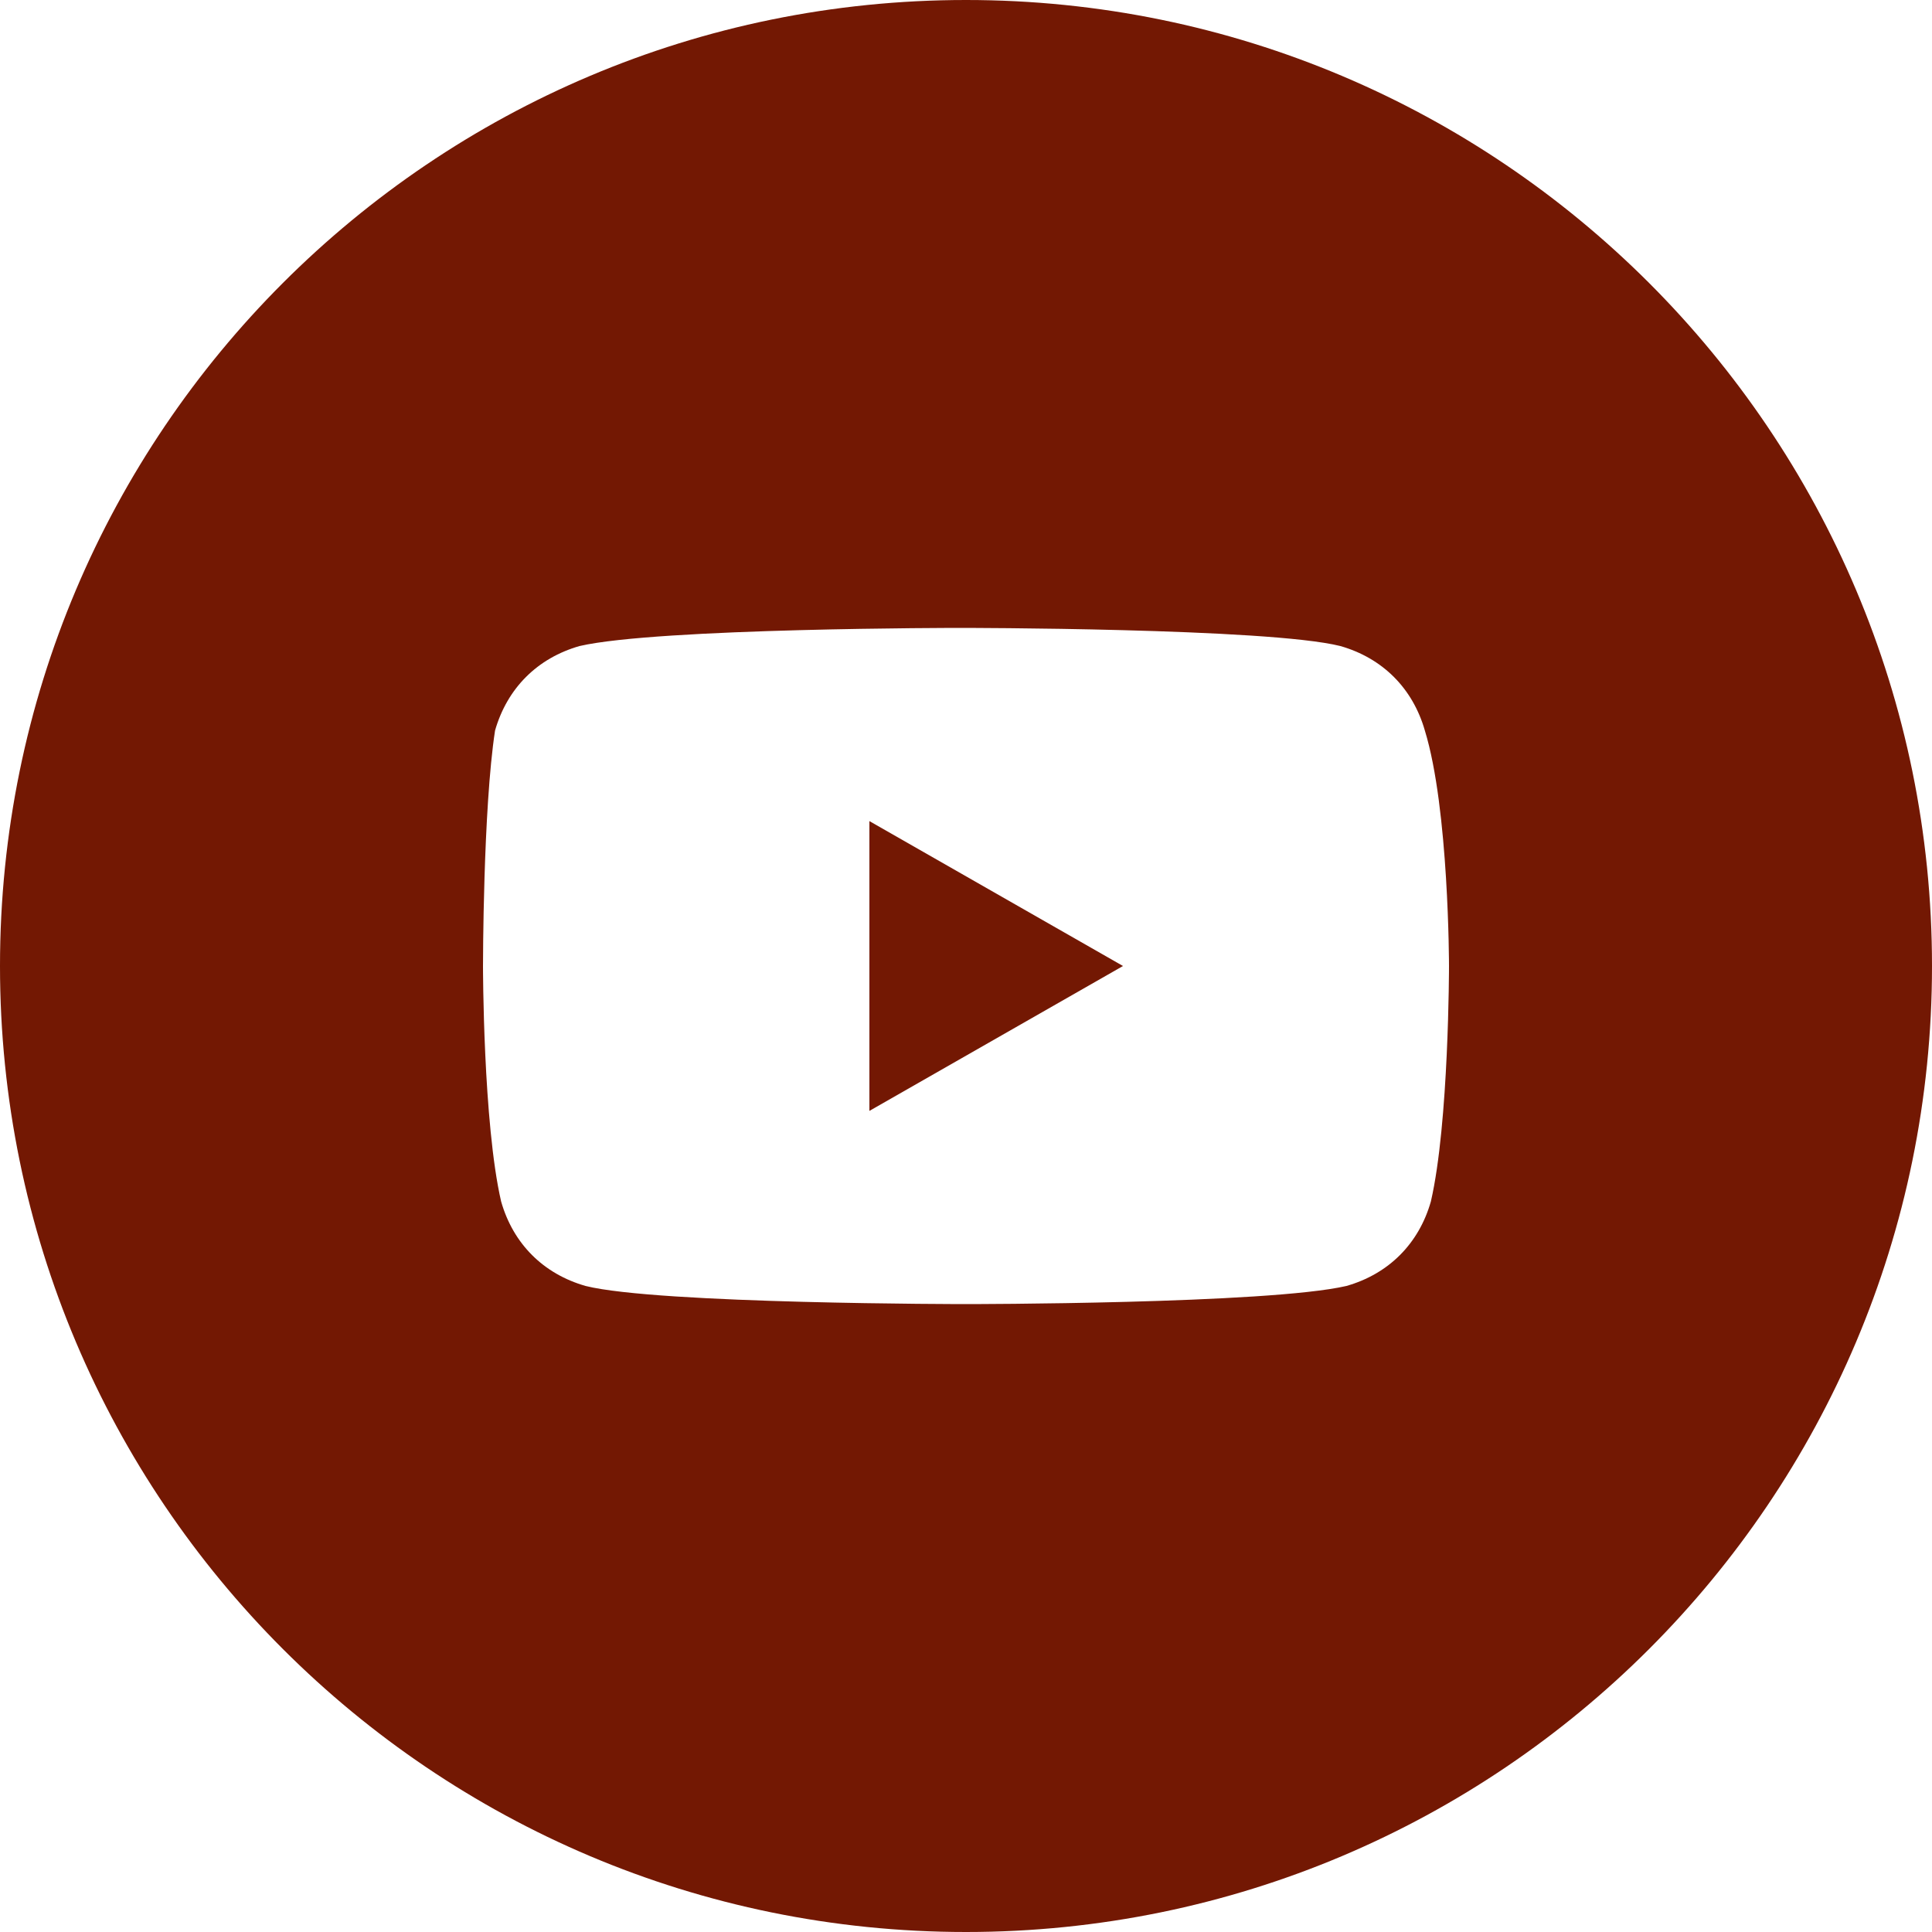 <svg width="42" height="42" viewBox="0 0 42 42" fill="none" xmlns="http://www.w3.org/2000/svg">
<path d="M24.413 21L18.9 17.85V24.15L24.413 21Z" fill="#731803"/>
<path fill-rule="evenodd" clip-rule="evenodd" d="M0 21C0 9.402 9.402 0 21 0C32.598 0 42 9.402 42 21C42 32.598 32.598 42 21 42C9.402 42 0 32.598 0 21ZM29.137 14.044C30.056 14.306 30.712 14.963 30.975 15.881C31.5 17.587 31.5 21 31.5 21C31.5 21 31.5 24.413 31.106 26.119C30.844 27.038 30.188 27.694 29.269 27.956C27.562 28.35 21 28.35 21 28.35C21 28.35 14.306 28.35 12.731 27.956C11.812 27.694 11.156 27.038 10.894 26.119C10.5 24.413 10.5 21 10.5 21C10.5 21 10.5 17.587 10.762 15.881C11.025 14.963 11.681 14.306 12.6 14.044C14.306 13.65 20.869 13.65 20.869 13.65C20.869 13.65 27.562 13.65 29.137 14.044Z" fill="#731803"/>
</svg>
